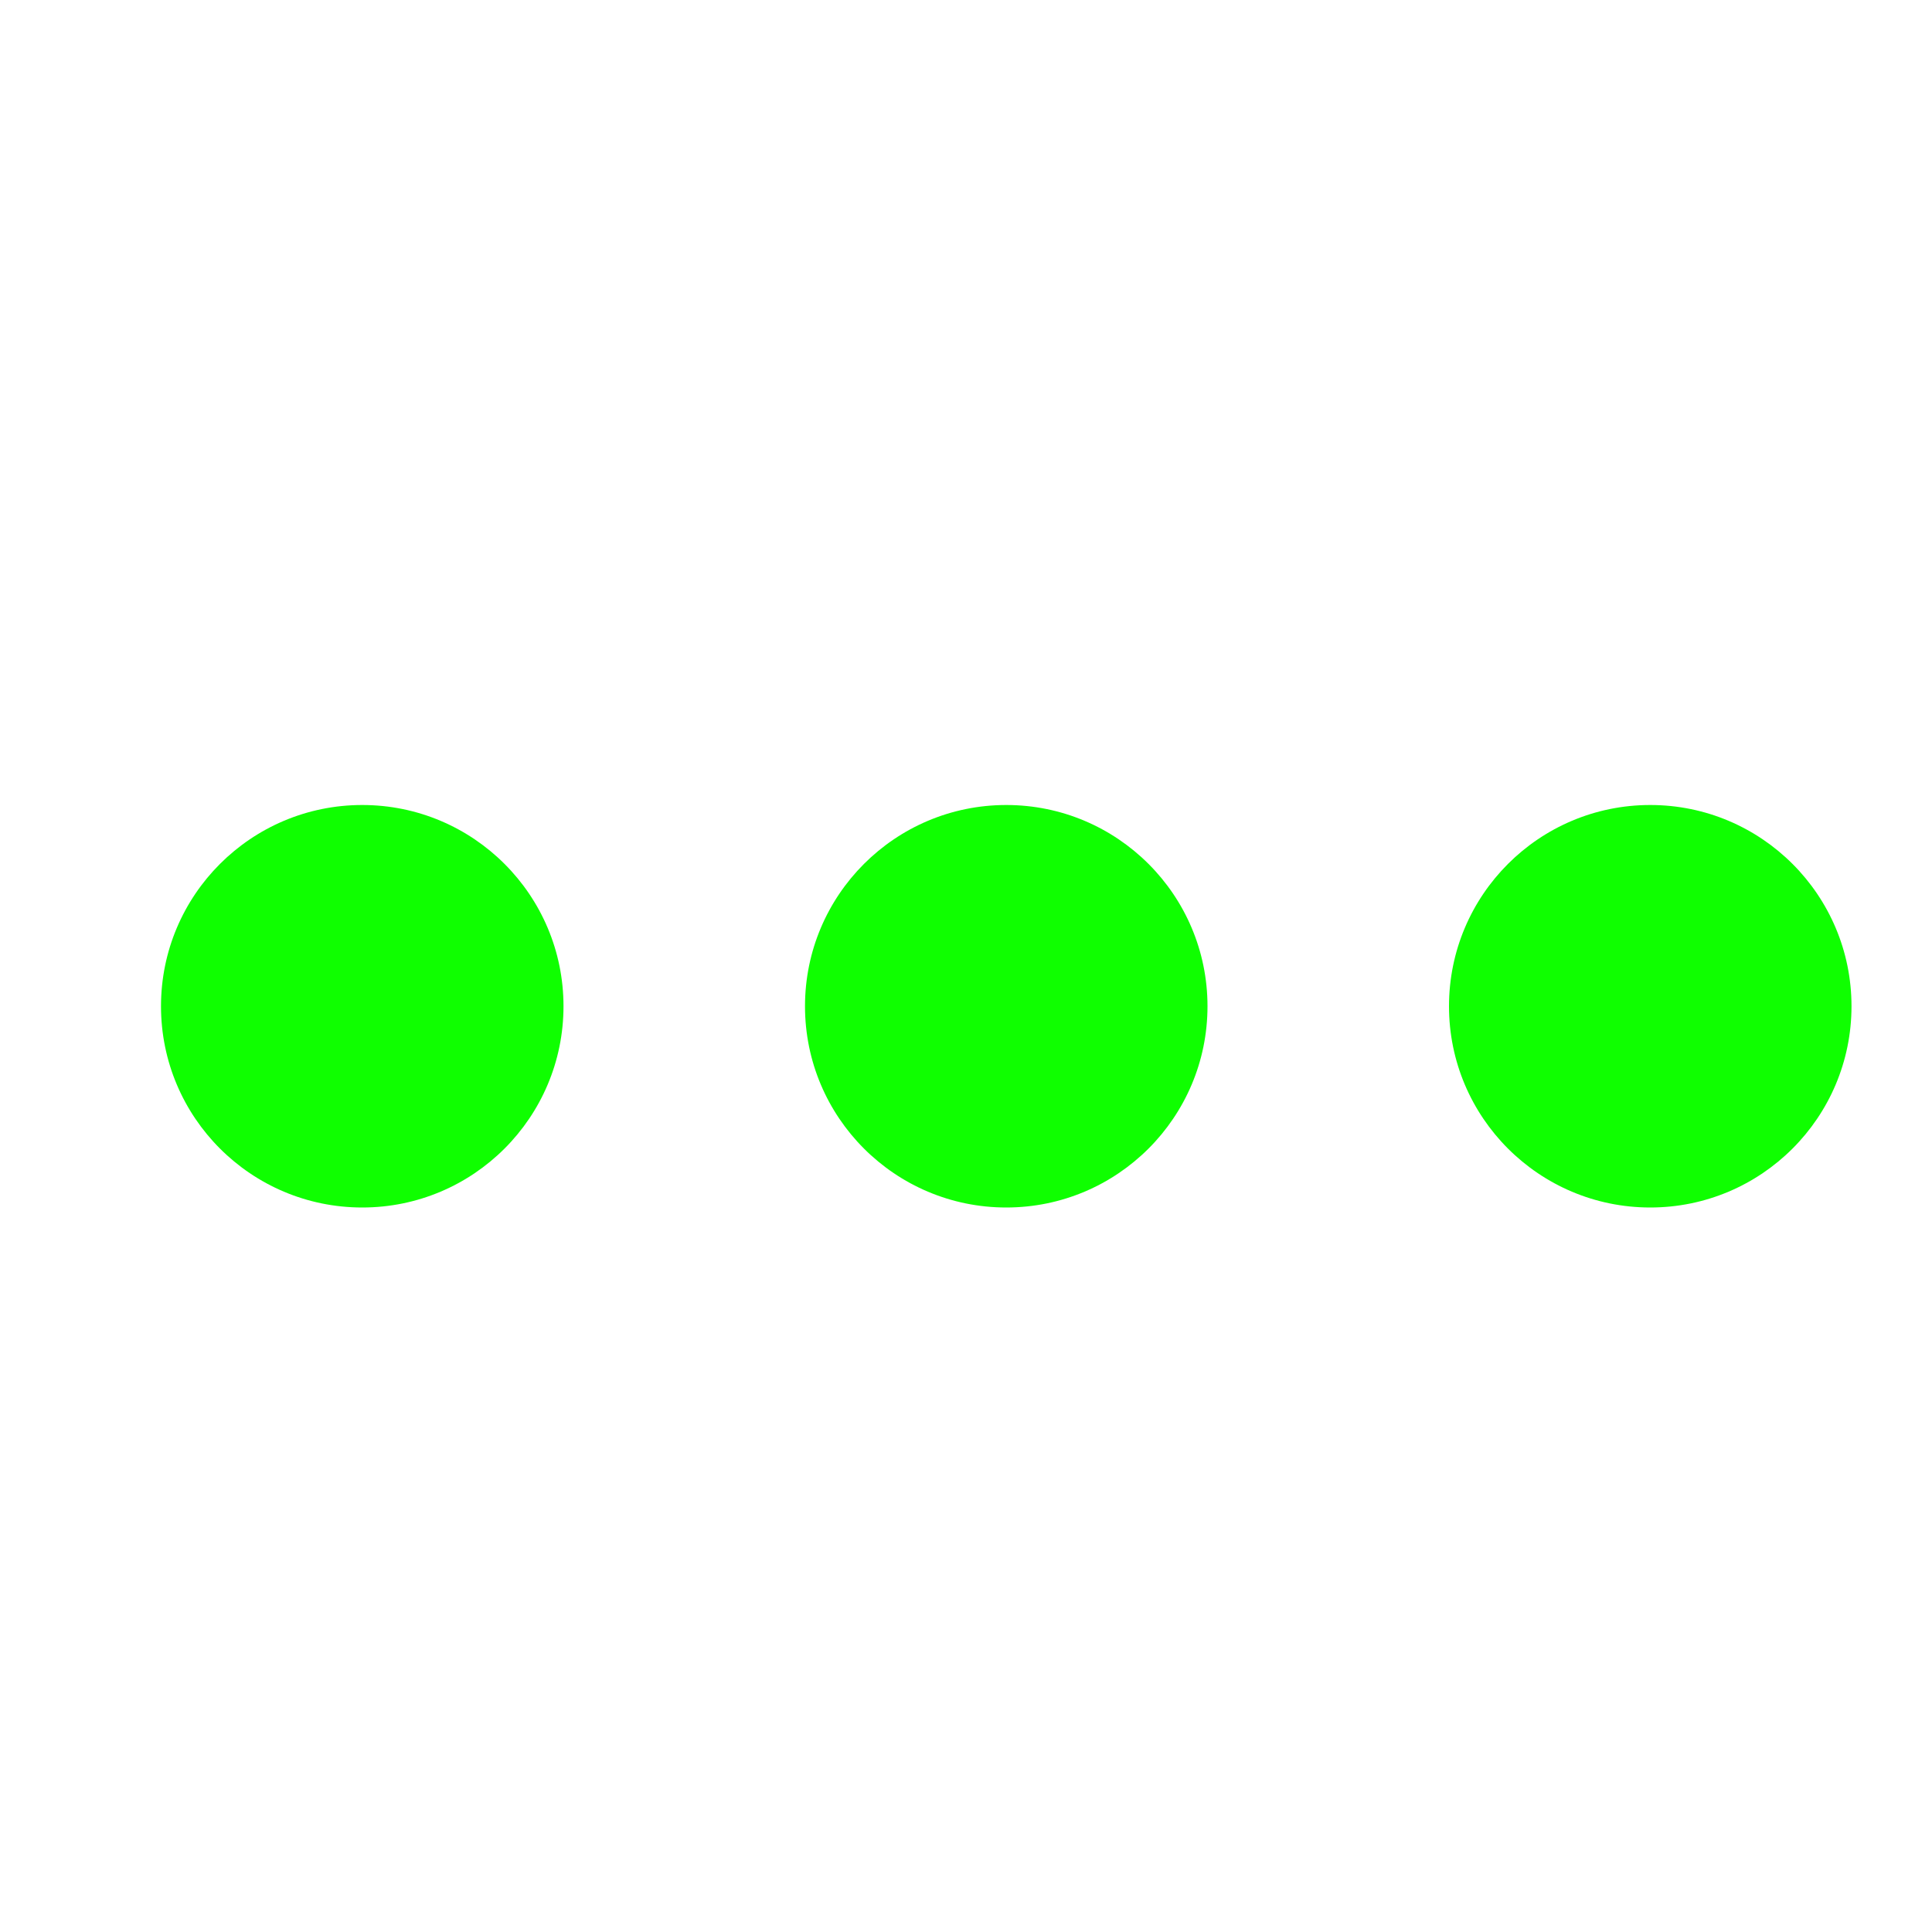 <?xml version="1.0" encoding="UTF-8"?>
<svg width="24px" height="24px" viewBox="0 0 24 24" version="1.1" xmlns="http://www.w3.org/2000/svg" xmlns:xlink="http://www.w3.org/1999/xlink">
    <title>icon / Settings 2</title>
    <g id="Symbols" stroke="none" stroke-width="1" fill="none" fill-rule="evenodd">
        <g id="icon-/-Settings-2" fill="#0fff00">
            <circle id="Oval" cx="12.5" cy="12.5" r="2.5"></circle>
            <circle id="Oval" cx="20.5" cy="12.5" r="2.5"></circle>
            <circle id="Oval" cx="4.5" cy="12.5" r="2.5"></circle>
        </g>
    </g>
</svg>